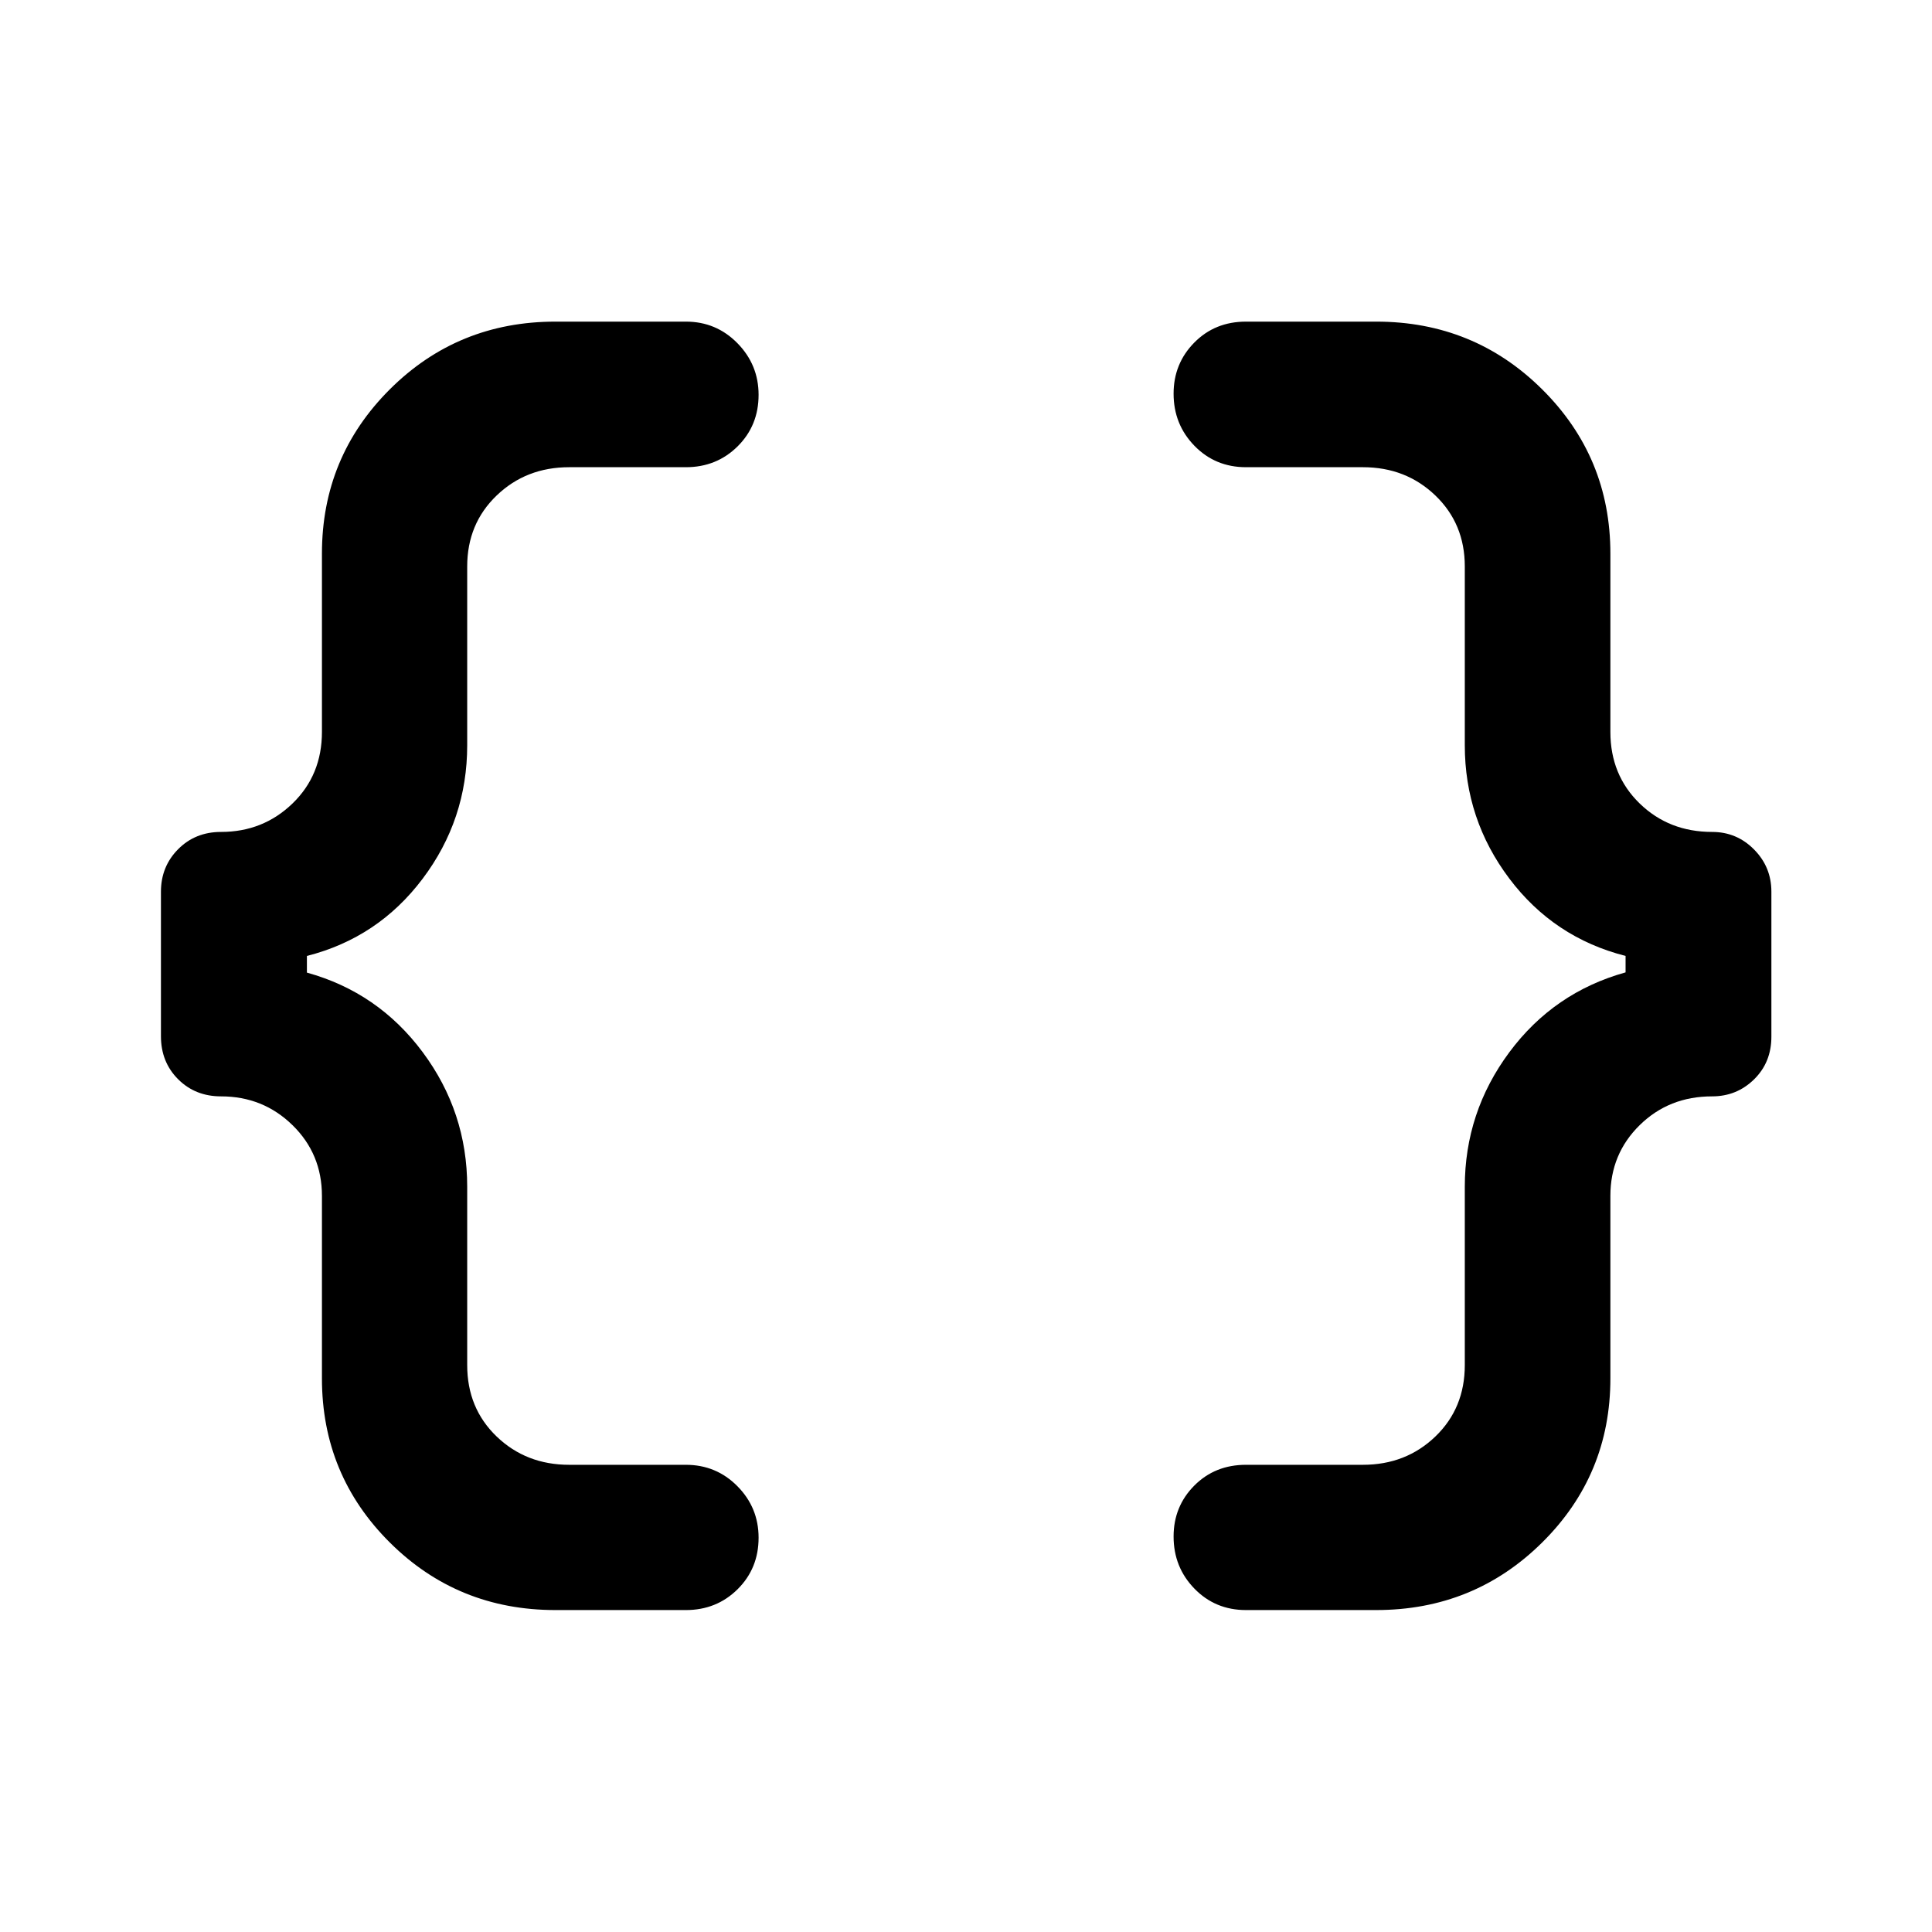 <svg xmlns="http://www.w3.org/2000/svg" height="40" viewBox="0 -960 960 960" width="40"><path d="M619.12-159.97q-15.25 0-25.61-10.64t-10.36-25.91q0-14.94 10.28-25.29 10.28-10.34 25.69-10.34h58.1q21.37 0 36-14.05 14.63-14.06 14.63-35.49v-88.61q0-37.03 22.12-66.83 22.12-29.79 57.77-39.7V-485q-35.65-9.08-57.77-38.46-22.12-29.37-22.12-66.24v-88.85q0-21.2-14.63-35.25t-36-14.05h-58.1q-15.25 0-25.61-10.64t-10.36-25.91q0-14.94 10.28-25.37 10.28-10.42 25.69-10.42h64.71q48.56 0 82.46 33.65 33.9 33.65 33.9 81.61v88.61q0 21.43 14.56 35.57 14.55 14.13 35.98 14.13 12.24 0 20.85 8.72 8.61 8.71 8.61 20.96v72.08q0 12.75-8.61 21.2-8.61 8.44-20.85 8.44-21.43 0-35.98 14.3-14.56 14.3-14.56 35.17v90.68q0 47.96-33.9 81.53t-82.46 33.57h-64.71Zm-343.12 0q-48.56 0-82.3-33.57-33.73-33.57-33.73-81.53v-90.68q0-20.87-14.63-35.17t-35.5-14.3q-12.83 0-21.35-8.53-8.52-8.53-8.52-21.39v-71.75q0-12.52 8.52-21.12 8.52-8.61 21.35-8.61 20.87 0 35.5-14.13 14.63-14.14 14.63-35.57v-88.61q0-47.96 33.73-81.61 33.74-33.65 82.3-33.65h64.8q15.1 0 25.62 10.72 10.52 10.72 10.52 25.66 0 15.27-10.44 25.62-10.45 10.34-25.7 10.34h-57.95q-21.43 0-36.06 14.05-14.64 14.05-14.64 35.25v88.85q0 36.91-22.13 66.31-22.14 29.41-57.52 38.39v8.28q35.38 9.78 57.52 39.52 22.13 29.75 22.13 66.9v88.61q0 21.43 14.64 35.49 14.63 14.05 36.06 14.05h57.95q15.1 0 25.62 10.64 10.52 10.64 10.52 25.58 0 15.27-10.44 25.62-10.45 10.34-25.7 10.34H276Z"/></svg>